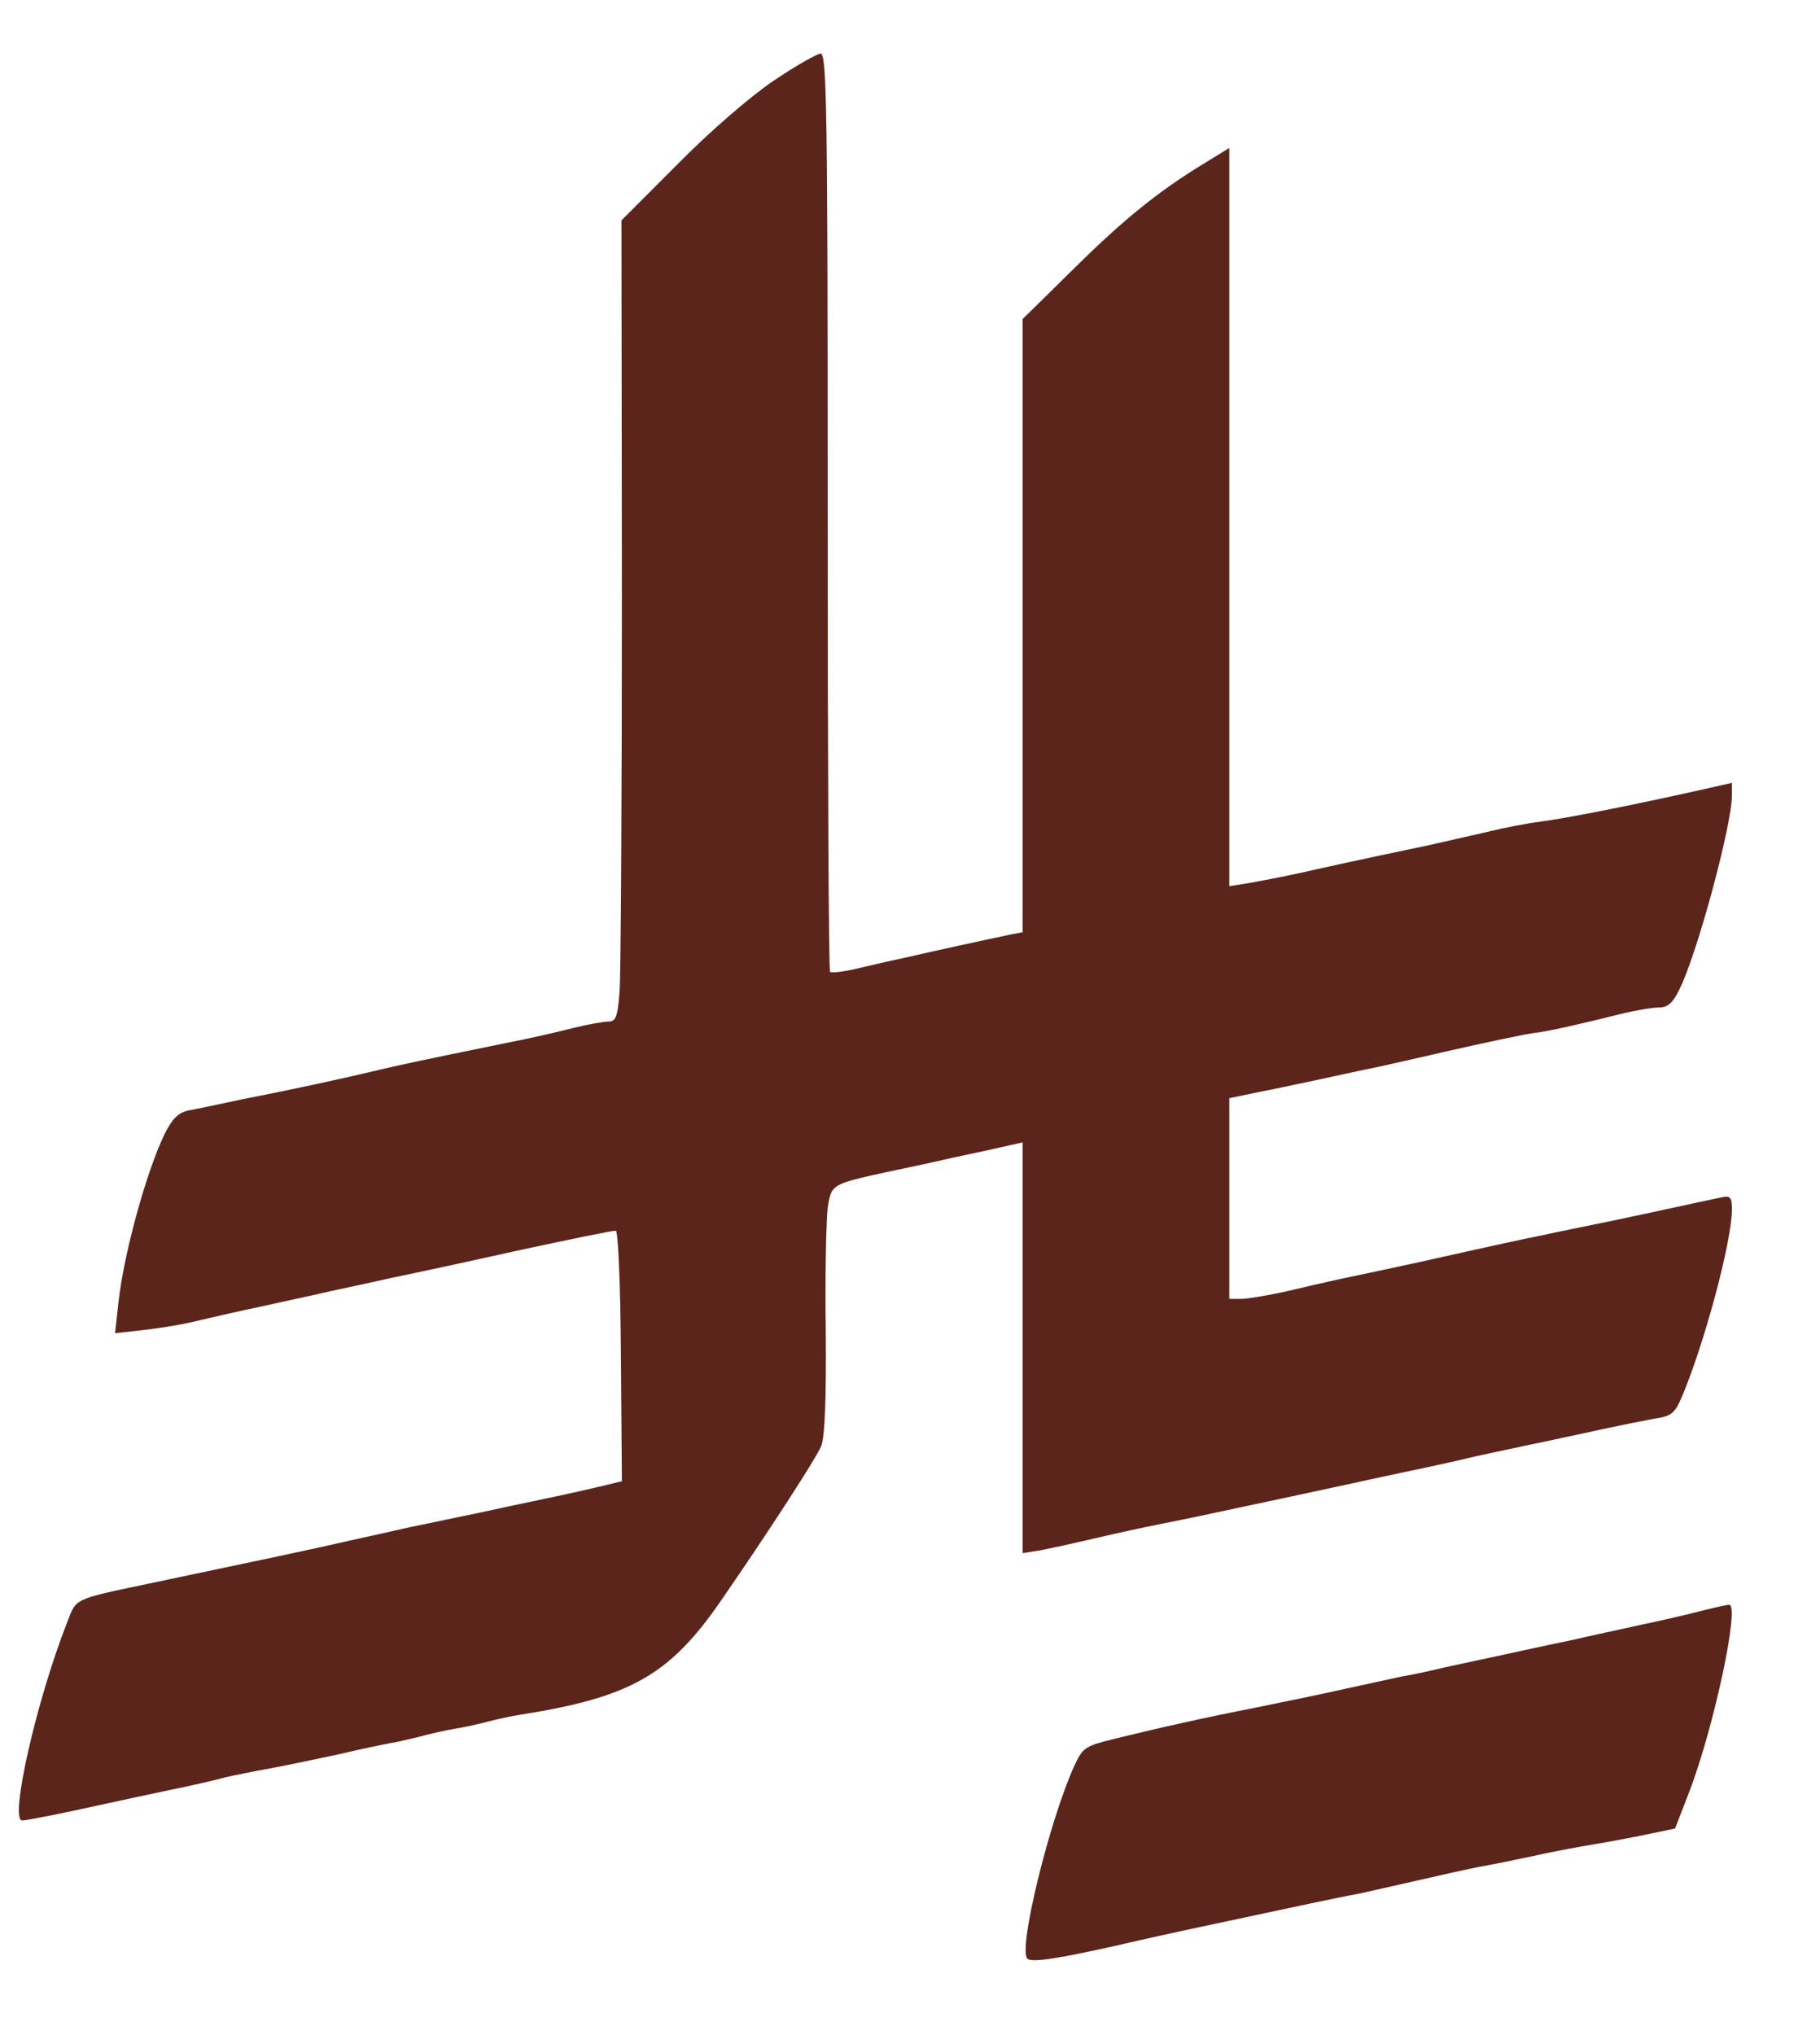 <svg width="17" height="19" viewBox="0 0 17 19" fill="none" xmlns="http://www.w3.org/2000/svg">
<path d="M7.226 0.754C7.011 0.899 6.634 1.224 6.331 1.531L5.805 2.058L5.809 5.524C5.809 7.428 5.8 9.112 5.787 9.262C5.77 9.494 5.752 9.538 5.682 9.538C5.638 9.538 5.489 9.564 5.349 9.599C5.213 9.634 4.945 9.696 4.761 9.731C3.879 9.911 3.721 9.946 3.497 9.999C3.203 10.069 2.769 10.165 2.269 10.262C2.062 10.306 1.839 10.354 1.764 10.367C1.663 10.389 1.611 10.442 1.536 10.591C1.365 10.946 1.154 11.714 1.106 12.166L1.075 12.447L1.352 12.416C1.505 12.399 1.742 12.359 1.874 12.324C2.005 12.293 2.273 12.232 2.466 12.192C2.659 12.148 2.935 12.091 3.08 12.056C3.225 12.025 3.488 11.969 3.664 11.929C4.028 11.854 4.502 11.749 4.879 11.666C5.331 11.569 5.713 11.49 5.752 11.49C5.774 11.49 5.796 11.995 5.8 12.662L5.809 13.829L5.629 13.873C5.533 13.895 5.291 13.952 5.098 13.991C4.905 14.031 4.62 14.092 4.462 14.127C4.304 14.158 4.028 14.219 3.848 14.254C3.668 14.294 3.401 14.355 3.256 14.386C2.957 14.456 2.413 14.57 1.391 14.785C0.68 14.934 0.715 14.921 0.628 15.145C0.338 15.882 0.088 16.996 0.207 16.996C0.25 16.996 0.601 16.926 0.974 16.843C1.119 16.812 1.396 16.751 1.589 16.711C1.782 16.672 2.014 16.619 2.106 16.593C2.203 16.571 2.378 16.536 2.501 16.514C2.628 16.492 2.918 16.43 3.146 16.382C3.374 16.329 3.602 16.281 3.651 16.273C3.699 16.268 3.817 16.237 3.914 16.215C4.01 16.189 4.16 16.154 4.243 16.141C4.326 16.128 4.467 16.097 4.55 16.075C4.633 16.053 4.774 16.022 4.857 16.009C5.893 15.847 6.257 15.636 6.735 14.943C7.187 14.289 7.626 13.609 7.669 13.504C7.705 13.416 7.718 13.065 7.713 12.425C7.705 11.903 7.718 11.385 7.731 11.275C7.766 11.056 7.766 11.056 8.284 10.942C8.389 10.92 8.665 10.863 8.893 10.81C9.122 10.762 9.363 10.709 9.433 10.692L9.552 10.665V12.583V14.5L9.718 14.474C9.806 14.456 9.99 14.417 10.122 14.386C10.254 14.355 10.521 14.294 10.714 14.254C10.907 14.215 11.193 14.158 11.35 14.123C11.912 14.004 12.254 13.93 12.579 13.86C12.759 13.82 13.048 13.758 13.215 13.723C13.386 13.688 13.641 13.631 13.785 13.596C13.93 13.566 14.207 13.504 14.4 13.465C14.593 13.425 14.869 13.364 15.014 13.333C15.159 13.302 15.356 13.263 15.453 13.245C15.606 13.223 15.641 13.197 15.703 13.057C15.918 12.556 16.177 11.587 16.177 11.293C16.177 11.179 16.163 11.161 16.08 11.179C16.023 11.192 15.83 11.231 15.65 11.271C15.47 11.31 15.185 11.372 15.014 11.407C14.847 11.442 14.557 11.499 14.378 11.539C14.198 11.574 13.93 11.635 13.785 11.666C13.513 11.727 13.083 11.824 12.557 11.933C12.39 11.969 12.127 12.03 11.978 12.065C11.829 12.096 11.653 12.127 11.592 12.127H11.482V11.192V10.253L11.736 10.2C11.873 10.174 12.118 10.121 12.285 10.086C12.447 10.051 12.724 9.99 12.899 9.955C13.07 9.915 13.334 9.858 13.478 9.823C13.921 9.722 14.264 9.652 14.334 9.643C14.413 9.639 14.768 9.56 15.132 9.468C15.273 9.433 15.435 9.406 15.496 9.406C15.575 9.406 15.624 9.367 15.685 9.24C15.852 8.911 16.177 7.7 16.177 7.428V7.309L15.926 7.366C15.238 7.52 14.641 7.638 14.378 7.673C14.268 7.686 14.062 7.726 13.917 7.761C13.772 7.796 13.509 7.853 13.338 7.893C12.667 8.033 12.373 8.099 12.118 8.156C11.973 8.187 11.772 8.226 11.671 8.244L11.482 8.274V4.83V1.382L11.254 1.522C10.819 1.786 10.495 2.049 10.025 2.514L9.552 2.979V5.839V8.704L9.455 8.722C9.223 8.77 8.679 8.889 8.433 8.946C8.288 8.976 8.082 9.025 7.972 9.051C7.867 9.073 7.766 9.086 7.753 9.073C7.74 9.06 7.731 7.125 7.731 4.773C7.731 1.005 7.722 0.5 7.665 0.5C7.63 0.504 7.433 0.614 7.226 0.754Z" fill="url(#paint0_linear_140_123)"/>
<path d="M7.226 0.754C7.011 0.899 6.634 1.224 6.331 1.531L5.805 2.058L5.809 5.524C5.809 7.428 5.8 9.112 5.787 9.262C5.77 9.494 5.752 9.538 5.682 9.538C5.638 9.538 5.489 9.564 5.349 9.599C5.213 9.634 4.945 9.696 4.761 9.731C3.879 9.911 3.721 9.946 3.497 9.999C3.203 10.069 2.769 10.165 2.269 10.262C2.062 10.306 1.839 10.354 1.764 10.367C1.663 10.389 1.611 10.442 1.536 10.591C1.365 10.946 1.154 11.714 1.106 12.166L1.075 12.447L1.352 12.416C1.505 12.399 1.742 12.359 1.874 12.324C2.005 12.293 2.273 12.232 2.466 12.192C2.659 12.148 2.935 12.091 3.08 12.056C3.225 12.025 3.488 11.969 3.664 11.929C4.028 11.854 4.502 11.749 4.879 11.666C5.331 11.569 5.713 11.49 5.752 11.49C5.774 11.49 5.796 11.995 5.8 12.662L5.809 13.829L5.629 13.873C5.533 13.895 5.291 13.952 5.098 13.991C4.905 14.031 4.62 14.092 4.462 14.127C4.304 14.158 4.028 14.219 3.848 14.254C3.668 14.294 3.401 14.355 3.256 14.386C2.957 14.456 2.413 14.57 1.391 14.785C0.68 14.934 0.715 14.921 0.628 15.145C0.338 15.882 0.088 16.996 0.207 16.996C0.25 16.996 0.601 16.926 0.974 16.843C1.119 16.812 1.396 16.751 1.589 16.711C1.782 16.672 2.014 16.619 2.106 16.593C2.203 16.571 2.378 16.536 2.501 16.514C2.628 16.492 2.918 16.43 3.146 16.382C3.374 16.329 3.602 16.281 3.651 16.273C3.699 16.268 3.817 16.237 3.914 16.215C4.01 16.189 4.16 16.154 4.243 16.141C4.326 16.128 4.467 16.097 4.55 16.075C4.633 16.053 4.774 16.022 4.857 16.009C5.893 15.847 6.257 15.636 6.735 14.943C7.187 14.289 7.626 13.609 7.669 13.504C7.705 13.416 7.718 13.065 7.713 12.425C7.705 11.903 7.718 11.385 7.731 11.275C7.766 11.056 7.766 11.056 8.284 10.942C8.389 10.92 8.665 10.863 8.893 10.81C9.122 10.762 9.363 10.709 9.433 10.692L9.552 10.665V12.583V14.5L9.718 14.474C9.806 14.456 9.99 14.417 10.122 14.386C10.254 14.355 10.521 14.294 10.714 14.254C10.907 14.215 11.193 14.158 11.35 14.123C11.912 14.004 12.254 13.93 12.579 13.86C12.759 13.82 13.048 13.758 13.215 13.723C13.386 13.688 13.641 13.631 13.785 13.596C13.93 13.566 14.207 13.504 14.4 13.465C14.593 13.425 14.869 13.364 15.014 13.333C15.159 13.302 15.356 13.263 15.453 13.245C15.606 13.223 15.641 13.197 15.703 13.057C15.918 12.556 16.177 11.587 16.177 11.293C16.177 11.179 16.163 11.161 16.08 11.179C16.023 11.192 15.83 11.231 15.65 11.271C15.47 11.31 15.185 11.372 15.014 11.407C14.847 11.442 14.557 11.499 14.378 11.539C14.198 11.574 13.93 11.635 13.785 11.666C13.513 11.727 13.083 11.824 12.557 11.933C12.39 11.969 12.127 12.03 11.978 12.065C11.829 12.096 11.653 12.127 11.592 12.127H11.482V11.192V10.253L11.736 10.2C11.873 10.174 12.118 10.121 12.285 10.086C12.447 10.051 12.724 9.99 12.899 9.955C13.07 9.915 13.334 9.858 13.478 9.823C13.921 9.722 14.264 9.652 14.334 9.643C14.413 9.639 14.768 9.56 15.132 9.468C15.273 9.433 15.435 9.406 15.496 9.406C15.575 9.406 15.624 9.367 15.685 9.24C15.852 8.911 16.177 7.7 16.177 7.428V7.309L15.926 7.366C15.238 7.52 14.641 7.638 14.378 7.673C14.268 7.686 14.062 7.726 13.917 7.761C13.772 7.796 13.509 7.853 13.338 7.893C12.667 8.033 12.373 8.099 12.118 8.156C11.973 8.187 11.772 8.226 11.671 8.244L11.482 8.274V4.83V1.382L11.254 1.522C10.819 1.786 10.495 2.049 10.025 2.514L9.552 2.979V5.839V8.704L9.455 8.722C9.223 8.77 8.679 8.889 8.433 8.946C8.288 8.976 8.082 9.025 7.972 9.051C7.867 9.073 7.766 9.086 7.753 9.073C7.74 9.06 7.731 7.125 7.731 4.773C7.731 1.005 7.722 0.5 7.665 0.5C7.63 0.504 7.433 0.614 7.226 0.754Z" fill="black" fill-opacity="0.2"/>
<path d="M15.891 15.04C15.773 15.07 15.514 15.132 15.321 15.171C15.128 15.215 14.851 15.272 14.707 15.307C14.562 15.338 14.286 15.395 14.092 15.439C13.899 15.479 13.623 15.54 13.478 15.571C13.334 15.606 13.167 15.641 13.105 15.65C13.044 15.663 12.807 15.715 12.579 15.764C12.351 15.816 11.965 15.895 11.723 15.944C11.254 16.036 10.841 16.128 10.394 16.238C10.135 16.303 10.113 16.317 10.034 16.488C9.802 17.001 9.508 18.199 9.596 18.286C9.635 18.326 9.885 18.286 10.451 18.159C10.596 18.124 10.859 18.067 11.035 18.028C11.802 17.865 11.96 17.83 12.25 17.769C12.421 17.734 12.605 17.694 12.667 17.685C12.728 17.672 12.965 17.619 13.193 17.567C13.421 17.514 13.698 17.453 13.807 17.431C13.917 17.413 14.145 17.365 14.312 17.33C14.483 17.291 14.746 17.242 14.904 17.216C15.062 17.19 15.29 17.146 15.418 17.119L15.646 17.071L15.777 16.733C16.01 16.128 16.256 14.97 16.15 14.983C16.128 14.983 16.014 15.009 15.891 15.04Z" fill="url(#paint1_linear_140_123)"/>
<path d="M15.891 15.04C15.773 15.07 15.514 15.132 15.321 15.171C15.128 15.215 14.851 15.272 14.707 15.307C14.562 15.338 14.286 15.395 14.092 15.439C13.899 15.479 13.623 15.54 13.478 15.571C13.334 15.606 13.167 15.641 13.105 15.65C13.044 15.663 12.807 15.715 12.579 15.764C12.351 15.816 11.965 15.895 11.723 15.944C11.254 16.036 10.841 16.128 10.394 16.238C10.135 16.303 10.113 16.317 10.034 16.488C9.802 17.001 9.508 18.199 9.596 18.286C9.635 18.326 9.885 18.286 10.451 18.159C10.596 18.124 10.859 18.067 11.035 18.028C11.802 17.865 11.96 17.83 12.25 17.769C12.421 17.734 12.605 17.694 12.667 17.685C12.728 17.672 12.965 17.619 13.193 17.567C13.421 17.514 13.698 17.453 13.807 17.431C13.917 17.413 14.145 17.365 14.312 17.33C14.483 17.291 14.746 17.242 14.904 17.216C15.062 17.19 15.29 17.146 15.418 17.119L15.646 17.071L15.777 16.733C16.01 16.128 16.256 14.97 16.15 14.983C16.128 14.983 16.014 15.009 15.891 15.04Z" fill="black" fill-opacity="0.2"/>
<defs>
<linearGradient id="paint0_linear_140_123" x1="0.176" y1="16.996" x2="4.317" y2="-2.292" gradientUnits="userSpaceOnUse">
<stop stop-color="#722E23"/>
</linearGradient>
<linearGradient id="paint1_linear_140_123" x1="9.58" y1="18.301" x2="10" y2="14.286" gradientUnits="userSpaceOnUse">
<stop stop-color="#722E23"/>
</linearGradient>
</defs>
</svg>

